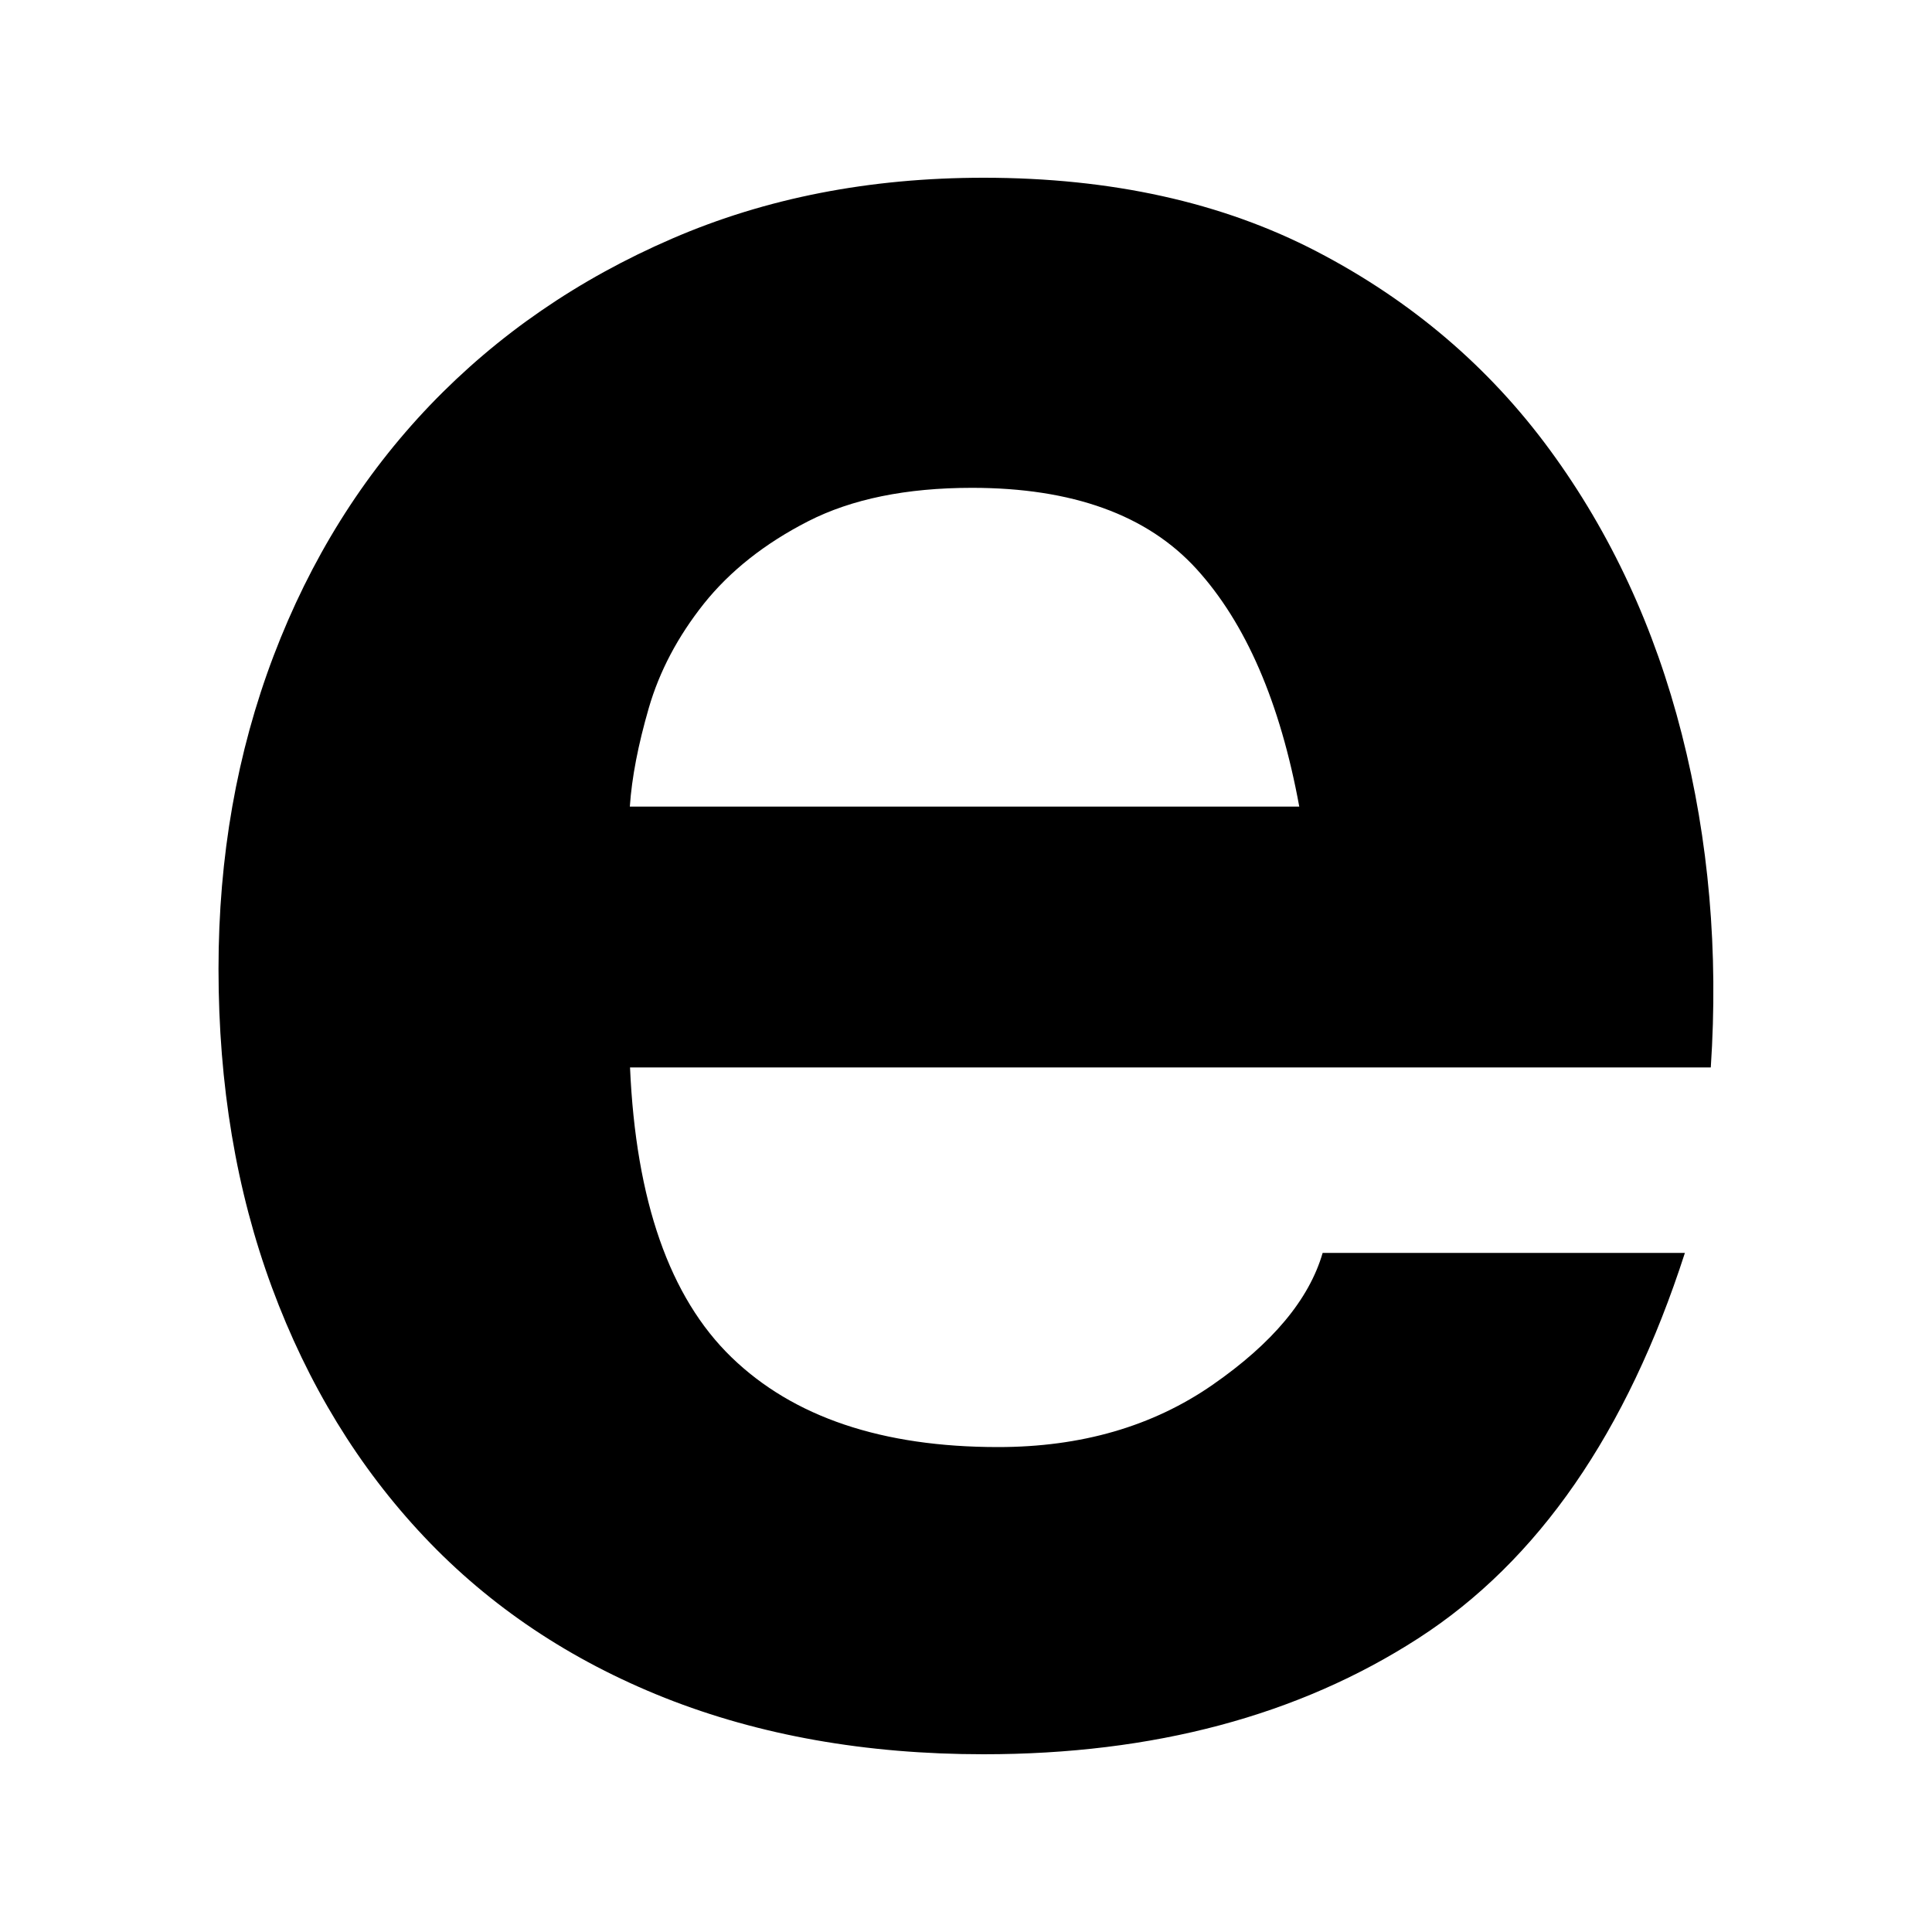 <?xml version="1.0" encoding="utf-8"?>
<svg version="1.1" xmlns="http://www.w3.org/2000/svg" viewBox="0 0 100 100">
<g>
	<path d="M37.86,70.25c3.2,3.1,7.8,4.65,13.8,4.65c4.3,0,8-1.07,11.1-3.22c3.1-2.15,5-4.42,5.7-6.83h18.75
		c-3,9.3-7.6,15.95-13.8,19.95c-6.2,4-13.7,6-22.5,6c-6.1,0-11.6-0.98-16.5-2.92c-4.9-1.95-9.05-4.73-12.45-8.33
		c-3.4-3.6-6.03-7.9-7.88-12.9c-1.85-5-2.77-10.5-2.77-16.5c0-5.8,0.95-11.2,2.85-16.2c1.9-5,4.6-9.32,8.1-12.98
		c3.5-3.65,7.67-6.52,12.53-8.62c4.85-2.1,10.22-3.15,16.12-3.15c6.6,0,12.35,1.27,17.25,3.82c4.9,2.55,8.92,5.98,12.07,10.28
		c3.15,4.3,5.42,9.2,6.82,14.7c1.4,5.5,1.9,11.25,1.5,17.25H32.61C32.91,62.15,34.66,67.15,37.86,70.25z M61.93,29.45
		c-2.55-2.8-6.43-4.2-11.62-4.2c-3.4,0-6.23,0.58-8.48,1.73c-2.25,1.15-4.05,2.58-5.4,4.27c-1.35,1.7-2.3,3.5-2.85,5.4
		c-0.55,1.9-0.88,3.6-0.98,5.1h34.65C66.26,36.35,64.48,32.25,61.93,29.45z"/>
</g>
</svg>
